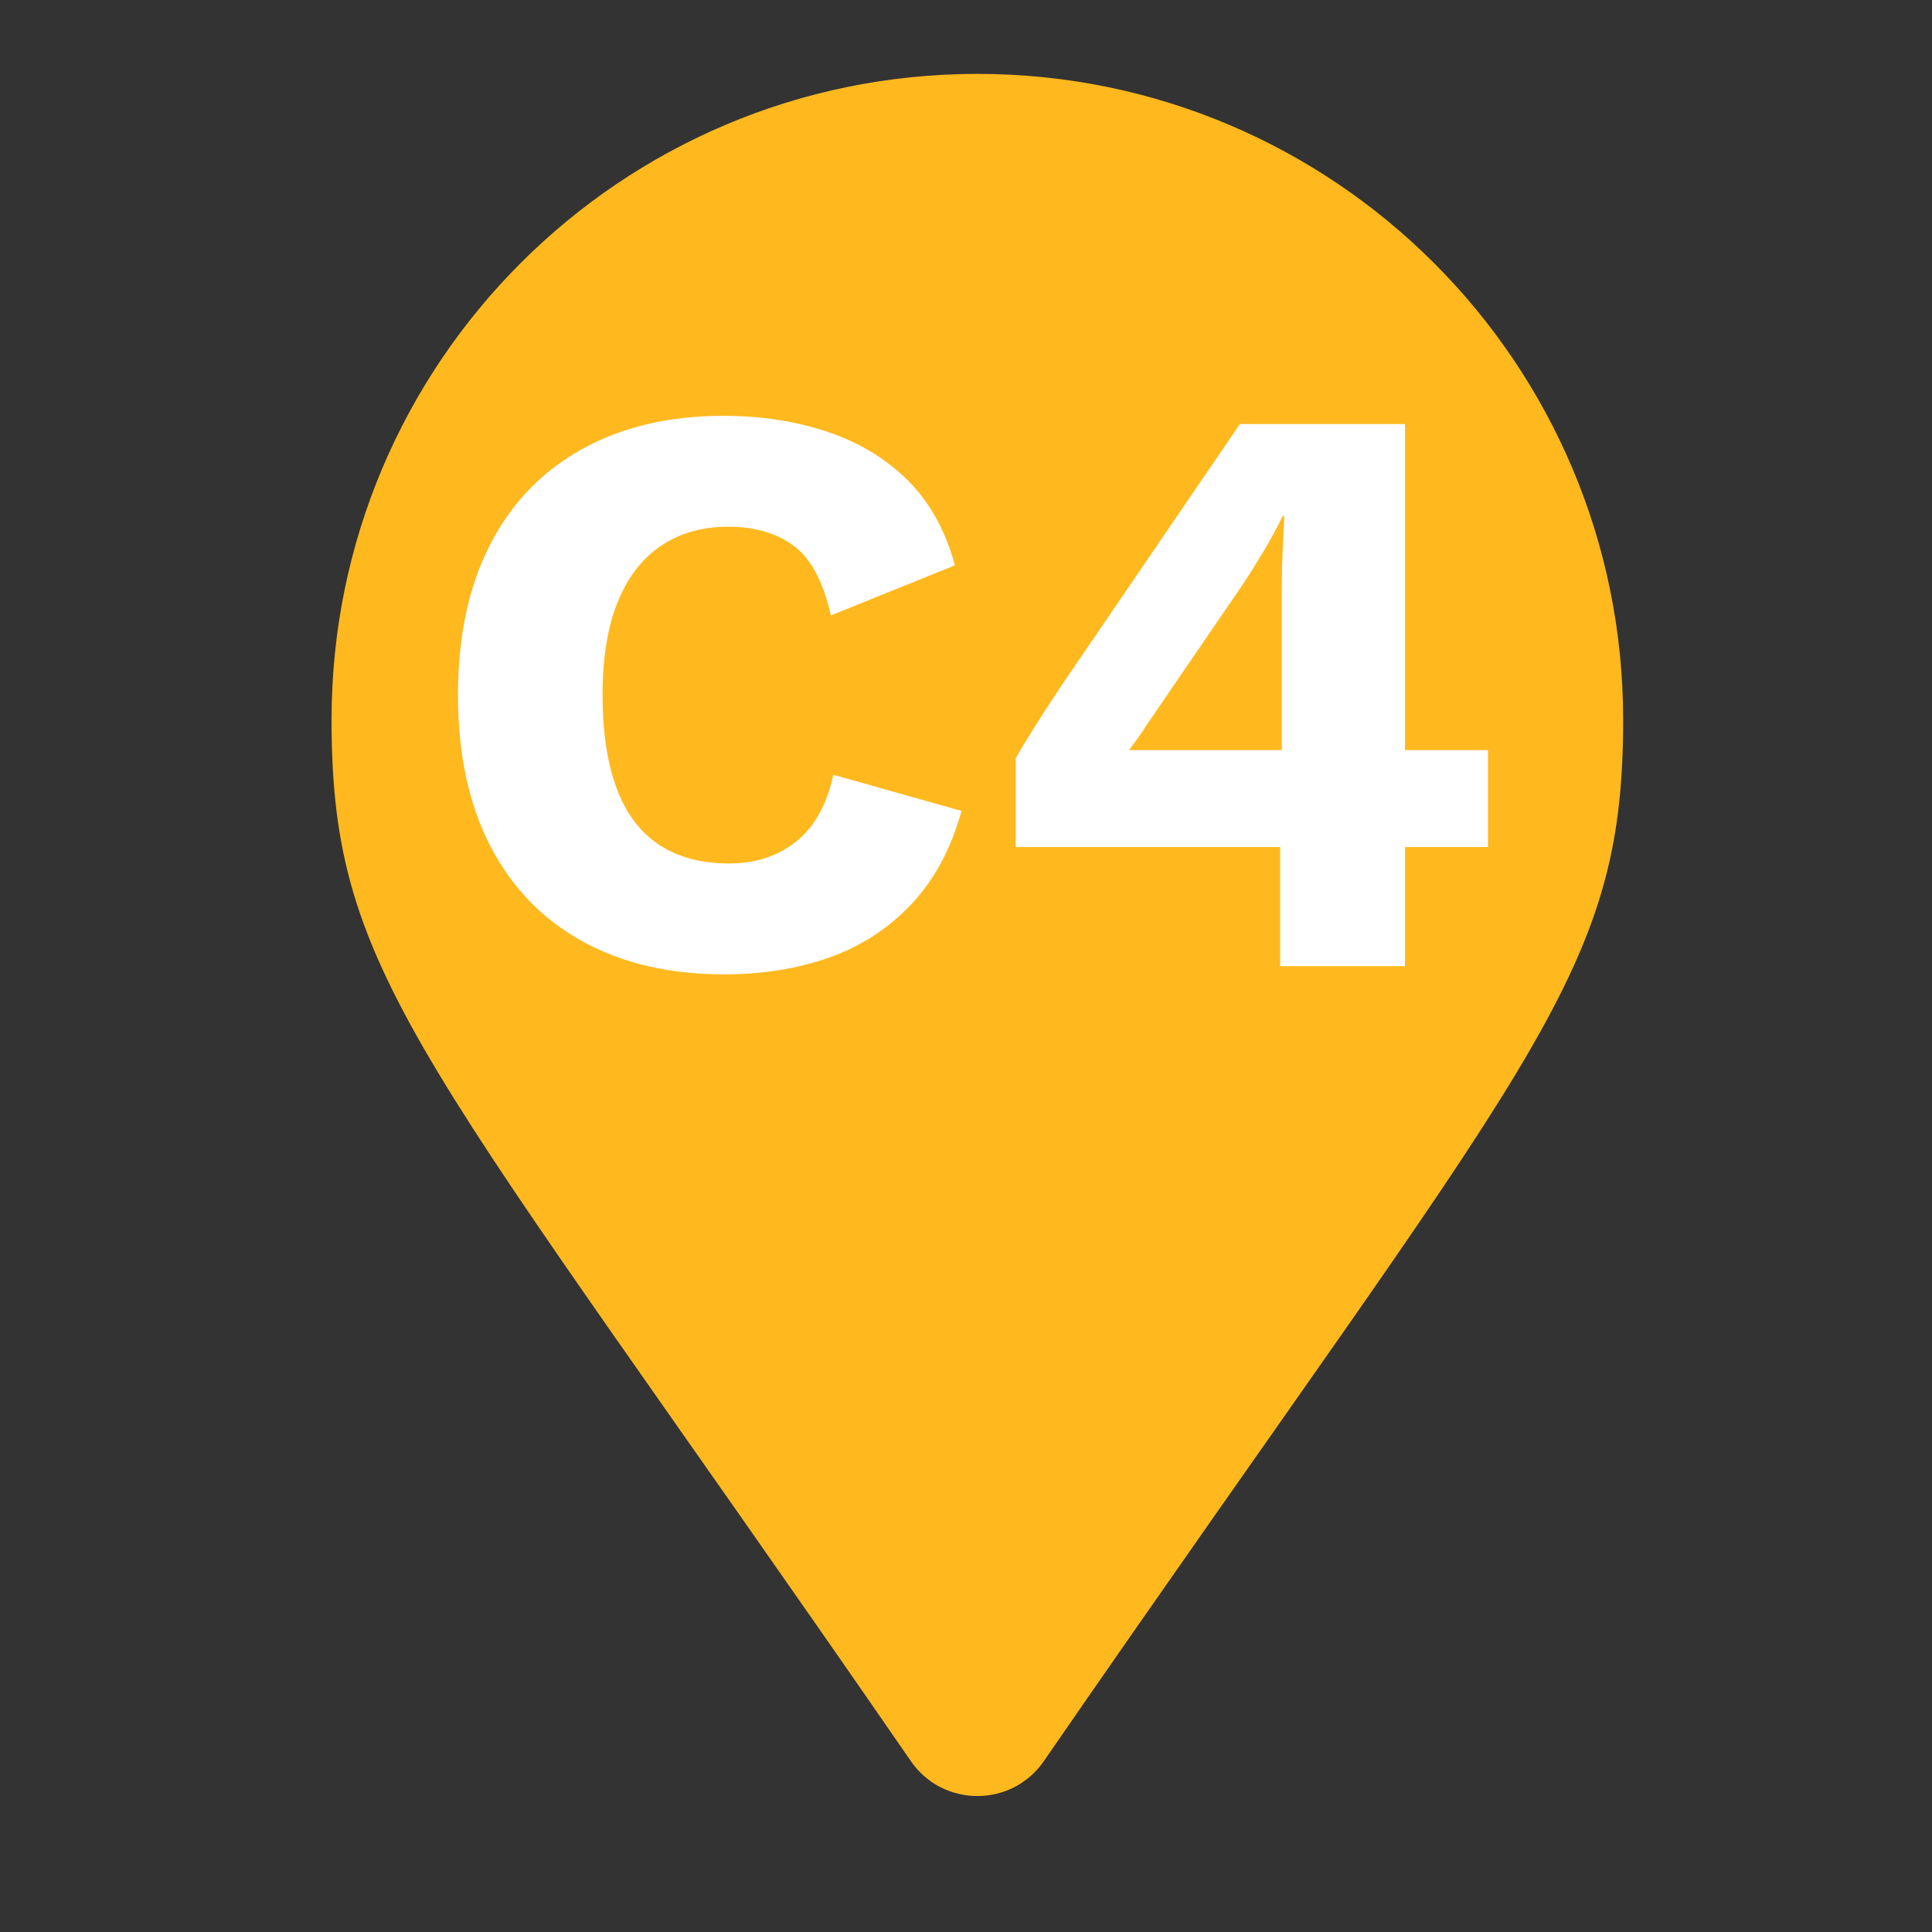 <svg xmlns="http://www.w3.org/2000/svg" xmlns:xlink="http://www.w3.org/1999/xlink" width="1080" zoomAndPan="magnify" viewBox="0 0 810 810" height="1080" preserveAspectRatio="xMidYMid meet" version="1.0"><rect x="0" y="0" width="810" height="810" fill="#333333" stroke="none"/><defs><g/><clipPath id="8d03d1b338"><path d="M 139 30.977 L 681 30.977 L 681 753 L 139 753 Z M 139 30.977 " clip-rule="nonzero"/></clipPath></defs><g clip-path="url(#8d03d1b338)"><path fill="#ffb91e" d="M 381.934 738.426 C 177.035 441.387 139.004 410.902 139.004 301.734 C 139.004 152.199 260.227 30.977 409.762 30.977 C 559.297 30.977 680.516 152.199 680.516 301.734 C 680.516 410.902 642.484 441.387 437.586 738.426 C 424.141 757.852 395.379 757.848 381.934 738.426 Z M 381.934 738.426 " fill-opacity="1" fill-rule="nonzero"/></g><g fill="#ffffff" fill-opacity="1"><g transform="translate(176.514, 405.063)"><g><path d="M 226.594 -65.078 C 222.227 -49.242 215.223 -36.219 205.578 -26 C 195.941 -15.781 184.461 -8.316 171.141 -3.609 C 157.828 1.086 143.133 3.438 127.062 3.438 C 104.102 3.438 84.242 -1.207 67.484 -10.5 C 50.734 -19.801 37.879 -33.176 28.922 -50.625 C 19.973 -68.07 15.5 -89.078 15.5 -113.641 C 15.5 -138.203 19.973 -159.207 28.922 -176.656 C 37.879 -194.102 50.734 -207.473 67.484 -216.766 C 84.242 -226.066 103.988 -230.719 126.719 -230.719 C 142.562 -230.719 157.141 -228.477 170.453 -224 C 183.773 -219.531 195.023 -212.703 204.203 -203.516 C 213.391 -194.328 219.93 -182.504 223.828 -168.047 L 171.828 -147.047 C 168.617 -161.273 163.395 -171.031 156.156 -176.312 C 148.926 -181.594 139.805 -184.234 128.797 -184.234 C 118.004 -184.234 108.645 -181.594 100.719 -176.312 C 92.801 -171.031 86.719 -163.164 82.469 -152.719 C 78.227 -142.281 76.109 -129.254 76.109 -113.641 C 76.109 -98.254 78.055 -85.281 81.953 -74.719 C 85.859 -64.164 91.77 -56.25 99.688 -50.969 C 107.613 -45.688 117.43 -43.047 129.141 -43.047 C 140.148 -43.047 149.5 -46.086 157.188 -52.172 C 164.883 -58.254 170.113 -67.609 172.875 -80.234 Z M 226.594 -65.078 "/></g></g></g><g fill="#ffffff" fill-opacity="1"><g transform="translate(411.024, 405.063)"><g><path d="M 125.688 0 L 125.688 -49.938 L 14.812 -49.938 L 14.812 -87.125 C 16.875 -90.789 19.566 -95.266 22.891 -100.547 C 26.223 -105.828 30.188 -111.91 34.781 -118.797 L 108.812 -227.281 L 178.031 -227.281 L 178.031 -90.562 L 212.812 -90.562 L 212.812 -49.938 L 178.031 -49.938 L 178.031 0 Z M 62.328 -90.562 L 126.375 -90.562 L 126.375 -159.438 C 126.375 -164.031 126.488 -168.797 126.719 -173.734 C 126.945 -178.672 127.176 -183.66 127.406 -188.703 L 126.719 -188.703 C 124.426 -183.891 121.727 -178.898 118.625 -173.734 C 115.531 -168.566 112.602 -163.914 109.844 -159.781 L 69.562 -100.891 C 68.414 -99.055 67.266 -97.336 66.109 -95.734 C 64.961 -94.129 63.703 -92.406 62.328 -90.562 Z M 62.328 -90.562 "/></g></g></g></svg>
